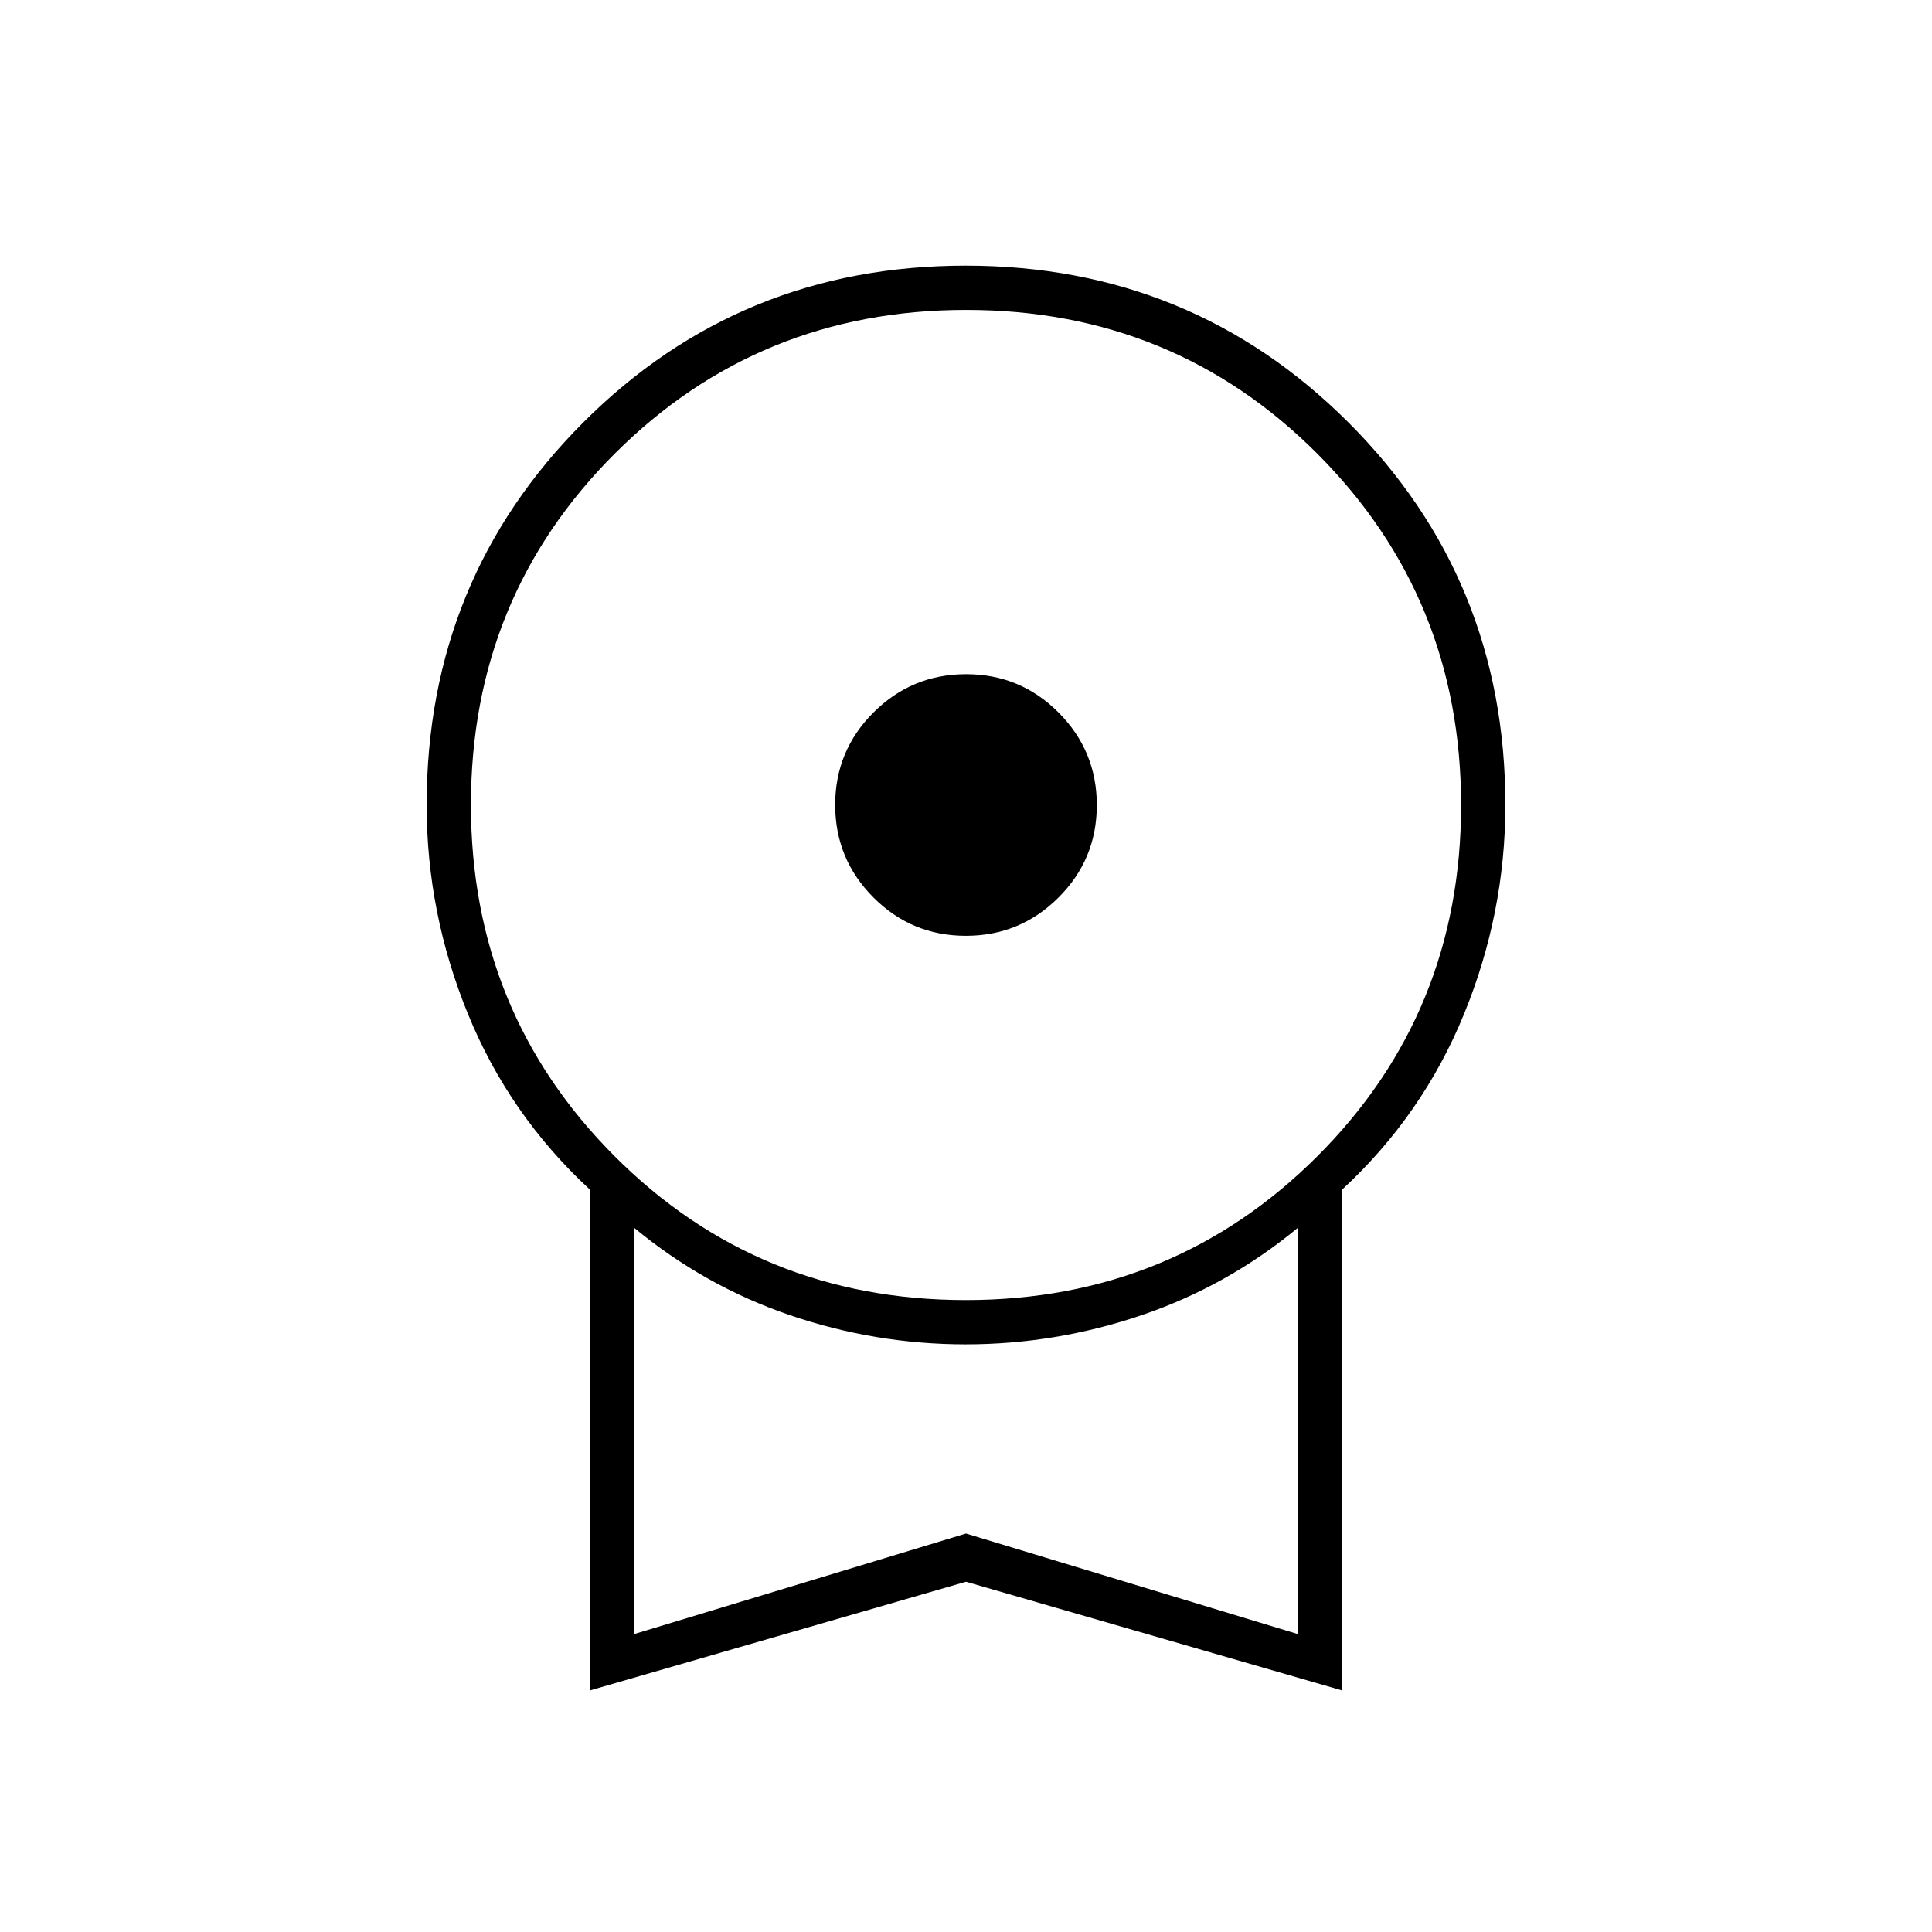 <svg xmlns="http://www.w3.org/2000/svg" height="48" viewBox="0 -960 960 960" width="48"><path d="M479.94-495Q453-495 434-514.06q-19-19.06-19-46T434.06-606q19.06-19 46-19T526-605.94q19 19.06 19 46T525.94-514q-19.06 19-46 19ZM293-120v-249q-40-37-60.5-87.21Q212-506.41 212-560q0-112.22 77.84-190.11 77.84-77.89 190-77.89T670-750.11q78 77.89 78 190.11 0 53.59-20.5 103.79Q707-406 667-369v249l-187-54.04L293-120Zm186.88-194Q583-314 654.5-385.38t71.5-174.5Q726-663 654.62-734.5T480.12-806Q377-806 305.5-734.62T234-560.12Q234-457 305.38-385.5t174.5 71.5ZM315-148l165-50 165 50v-202q-35 29-77.72 43.5t-87.5 14.5q-44.78 0-87.28-14.5T315-350v202Zm165-101Z"/></svg>